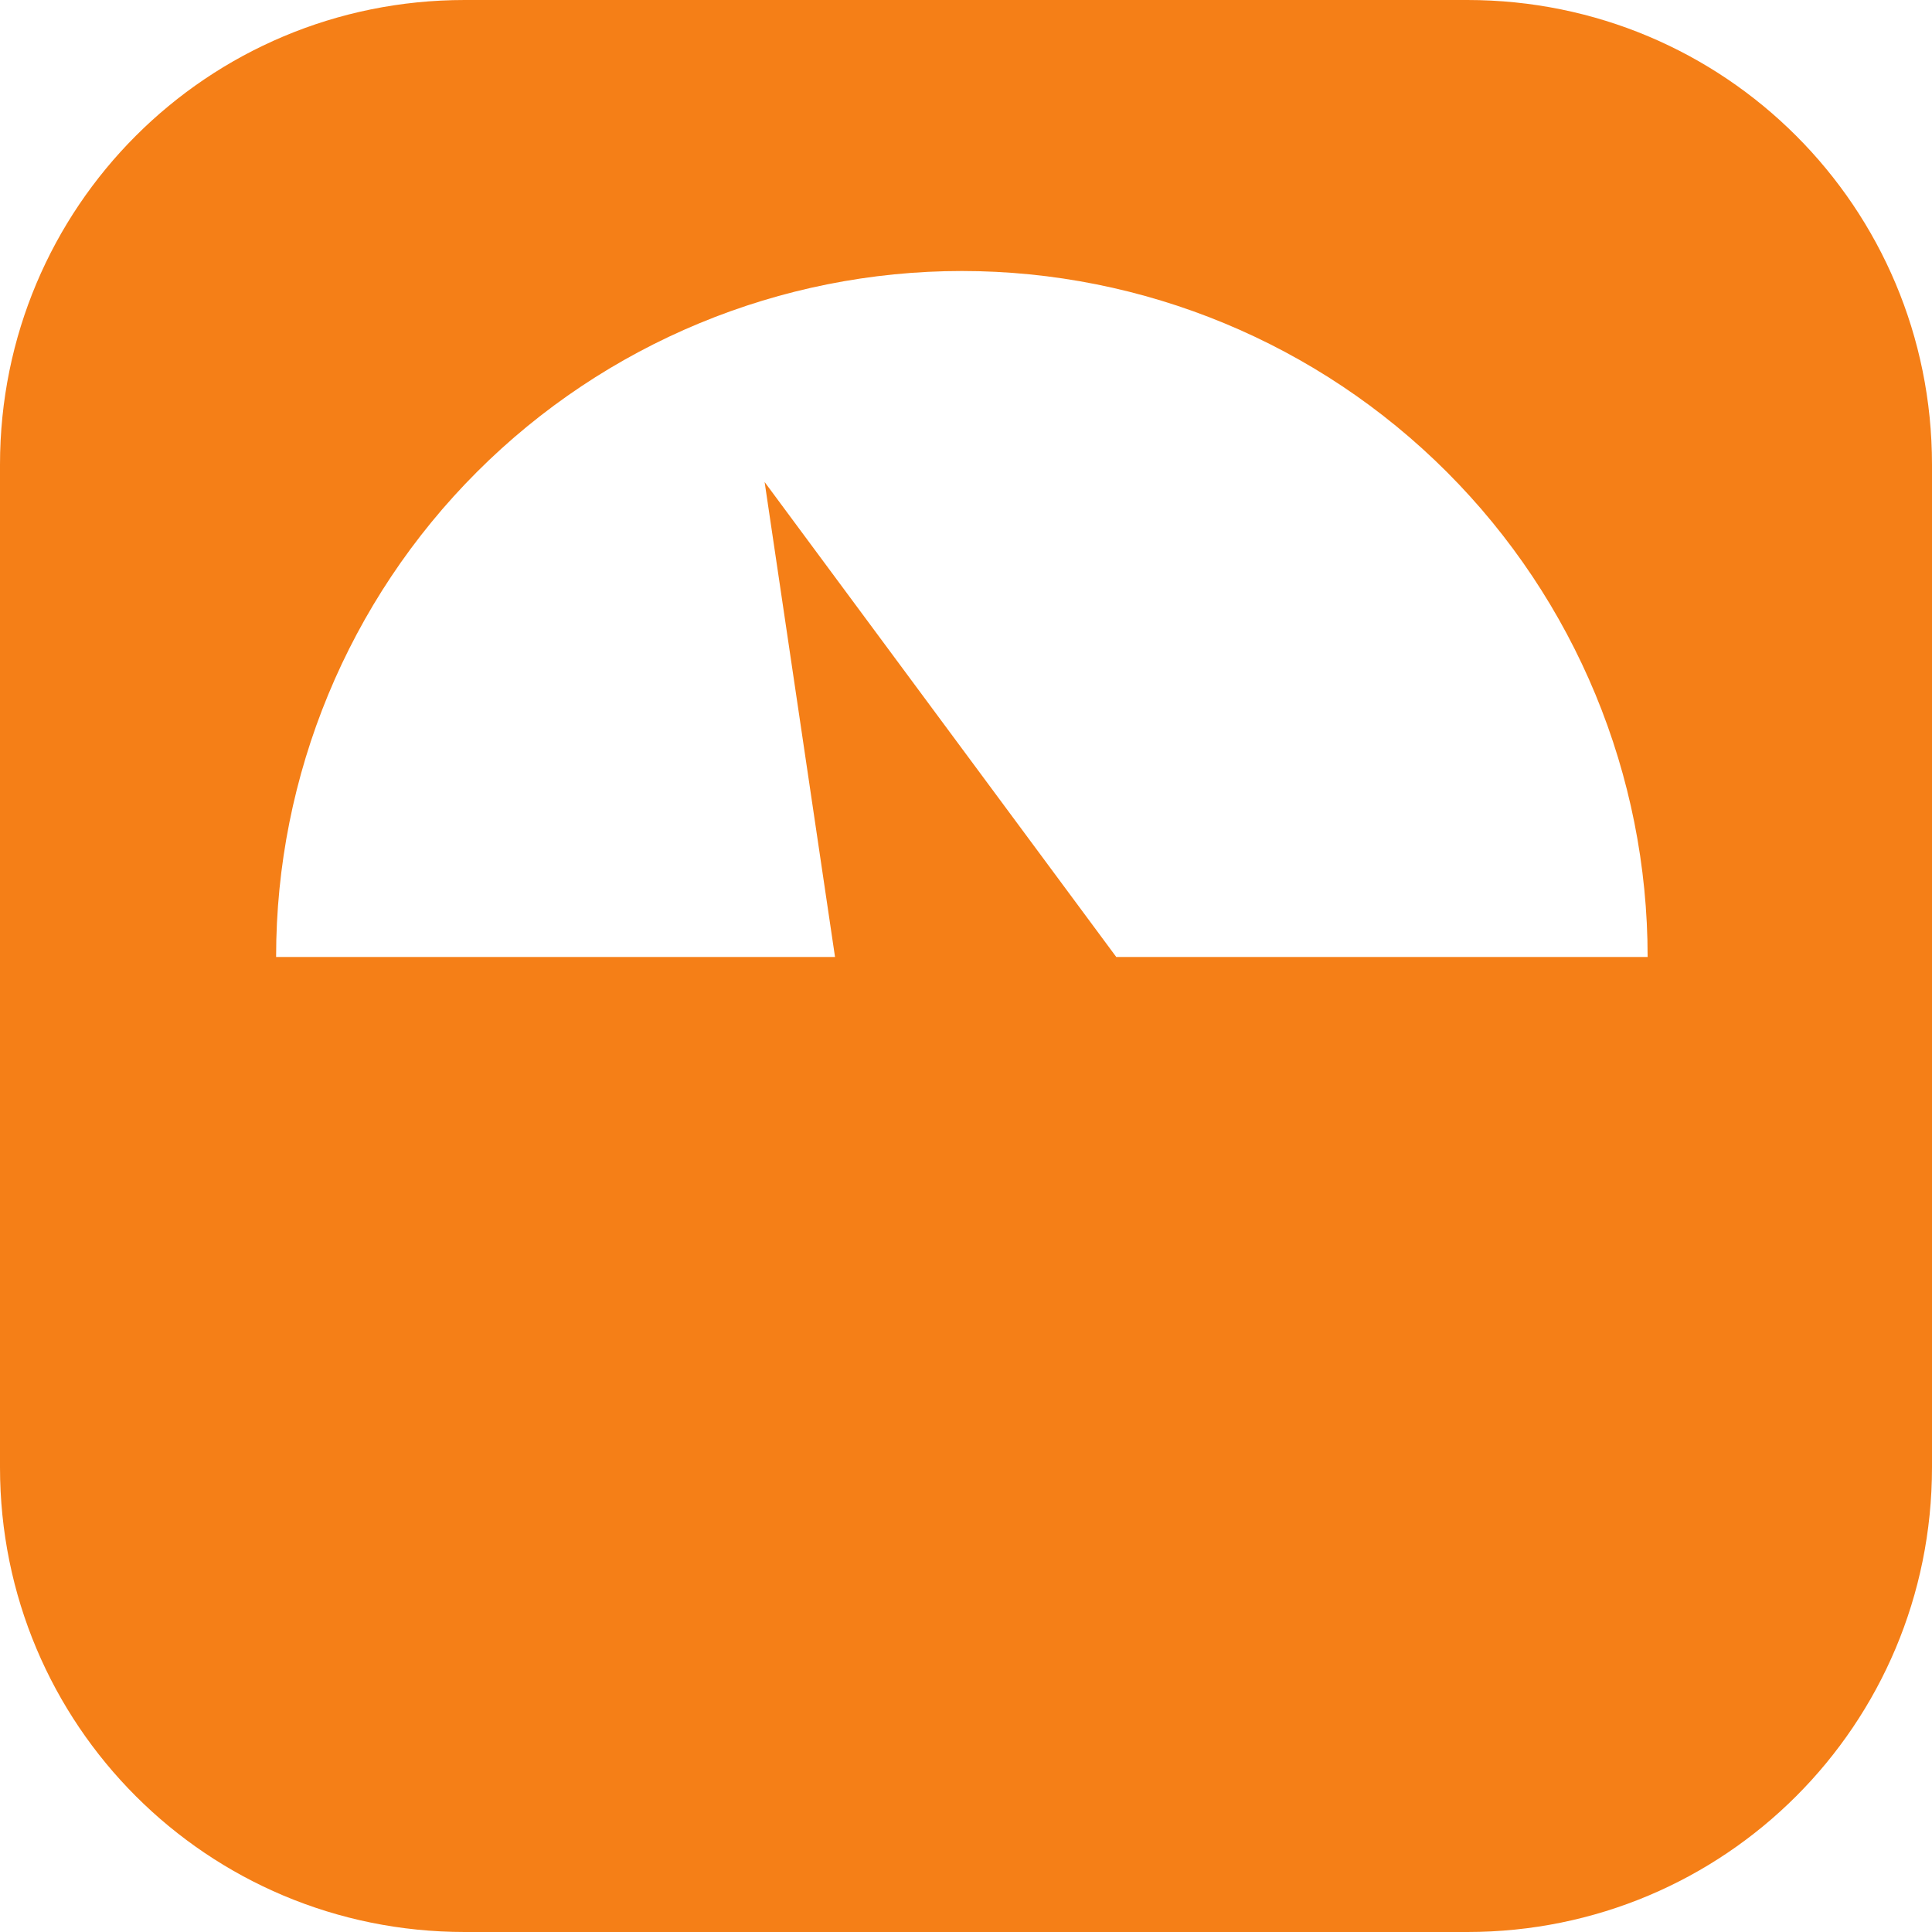 <svg width="256" height="256" viewBox="0 0 256 256" fill="none" xmlns="http://www.w3.org/2000/svg">
<g clip-path="url(#clip0_17_87)">
<path d="M61.576 -0C27.465 -0 0 27.464 0 61.576V194.423C0 228.535 27.465 256 61.576 256H194.424C228.535 256 256 228.535 256 194.423V61.576C256 27.464 228.535 -0 194.424 -0H61.576ZM127.453 35.909C151.556 35.912 174.67 45.49 191.711 62.536C208.752 79.582 218.323 102.699 218.319 126.802H147.909L101.316 63.87L110.645 126.802H36.586C36.582 102.699 46.153 79.582 63.194 62.536C80.235 45.49 103.35 35.912 127.453 35.909Z" fill="#F57F17"/>
</g>
<defs>
<clipPath id="clip0_17_87">
<rect width="256" height="256" fill="white"/>
</clipPath>
</defs>
</svg>
